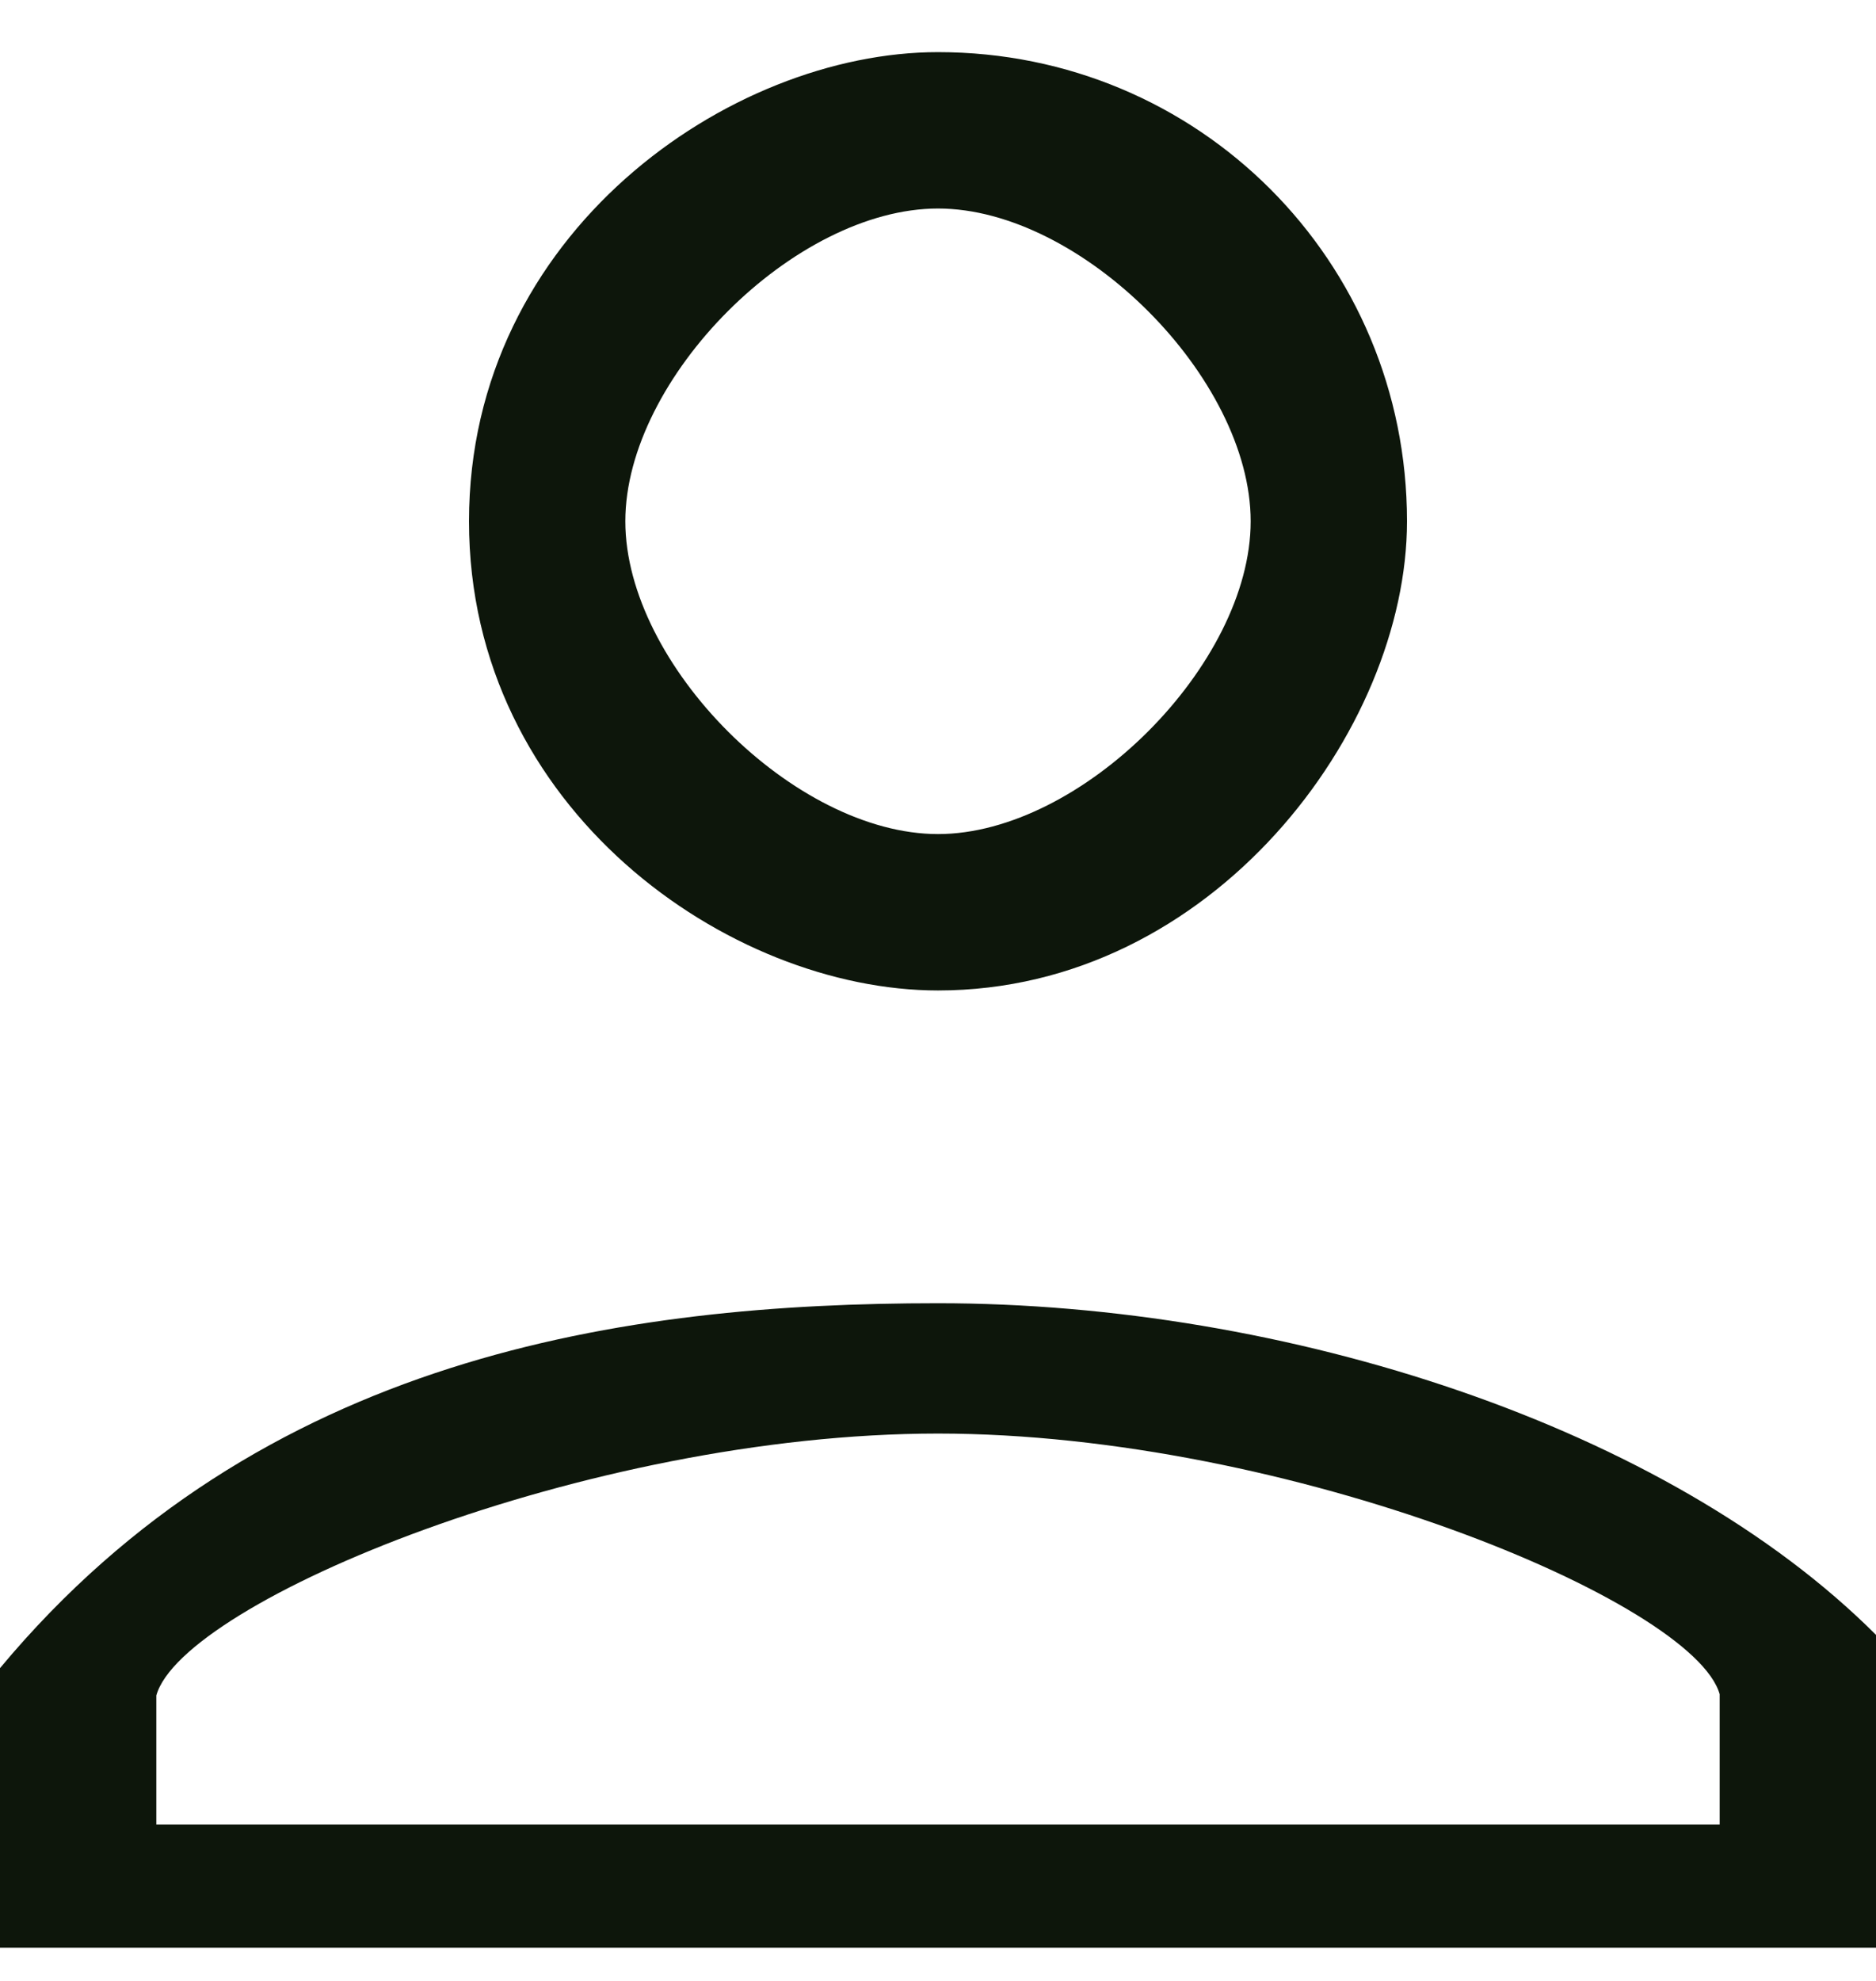 <svg width="18" height="19" viewBox="0 0 18 19" fill="none" xmlns="http://www.w3.org/2000/svg">
<path d="M9 2C10.375 2 12 3.625 12 5C12 6.375 10.375 8 9 8C7.625 8 6 6.375 6 5C6 3.625 7.625 2 9 2ZM9 13.75C12.375 13.75 16.25 15.363 16.5 16.25V17.5H1.5V16.262C1.75 15.363 5.625 13.75 9 13.75ZM9 0.5C7 0.5 4.5 2.237 4.5 5C4.5 7.763 7 9.5 9 9.5C11.635 9.5 13.5 7 13.5 5C13.5 2.5 11.5 0.5 9 0.5ZM9 12.5C6 12.5 2.5 13 0 16L5.96046e-08 18.681H9H18L18 15.681C16 13.681 12.338 12.5 9 12.5Z" fill="#0D160B"/>
</svg>
